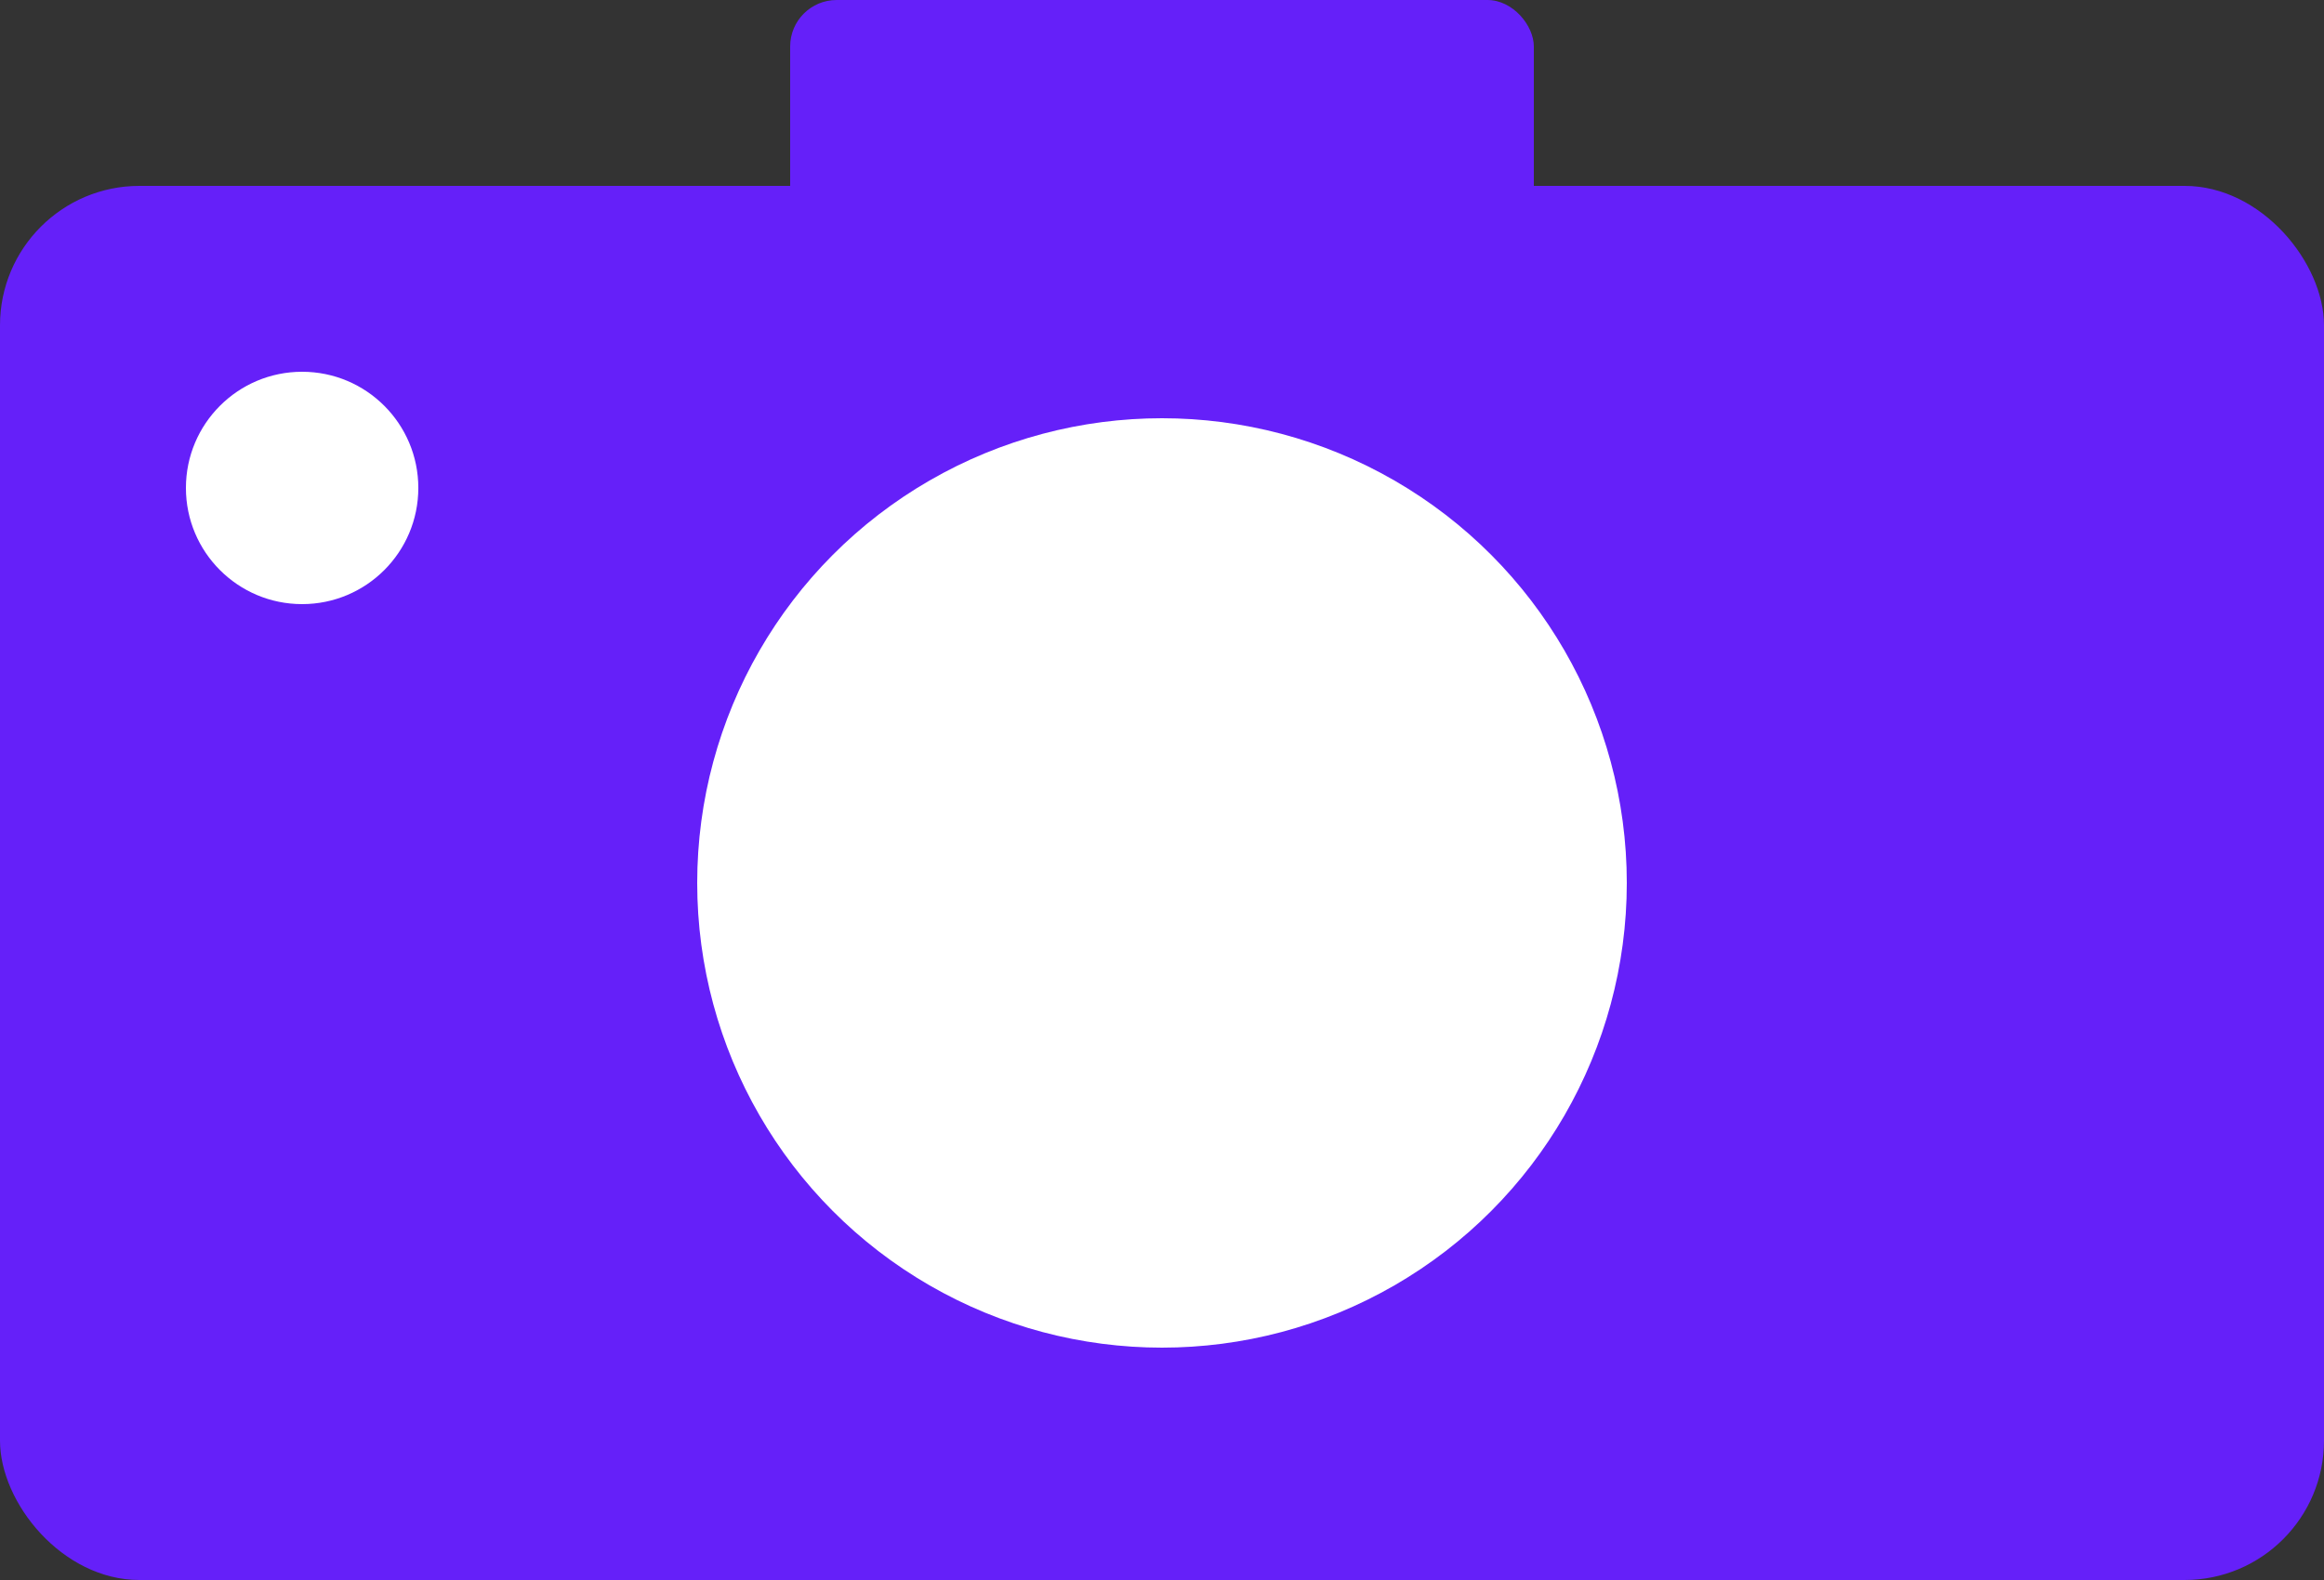 <svg width="50" height="34" viewBox="0 0 50 34" fill="none" xmlns="http://www.w3.org/2000/svg">
<rect x="0" y="0" width="50" height="34" fill="#333333" stroke="none"/>
<rect y="4" width="50" height="30" rx="3" fill="#6520F9"/>
<circle cx="25" cy="19" r="10" fill="white"/>
<rect x="17" width="16" height="6" rx="1" fill="#6520F9"/>
<circle cx="6.5" cy="10.5" r="2.5" fill="white"/>
</svg>
